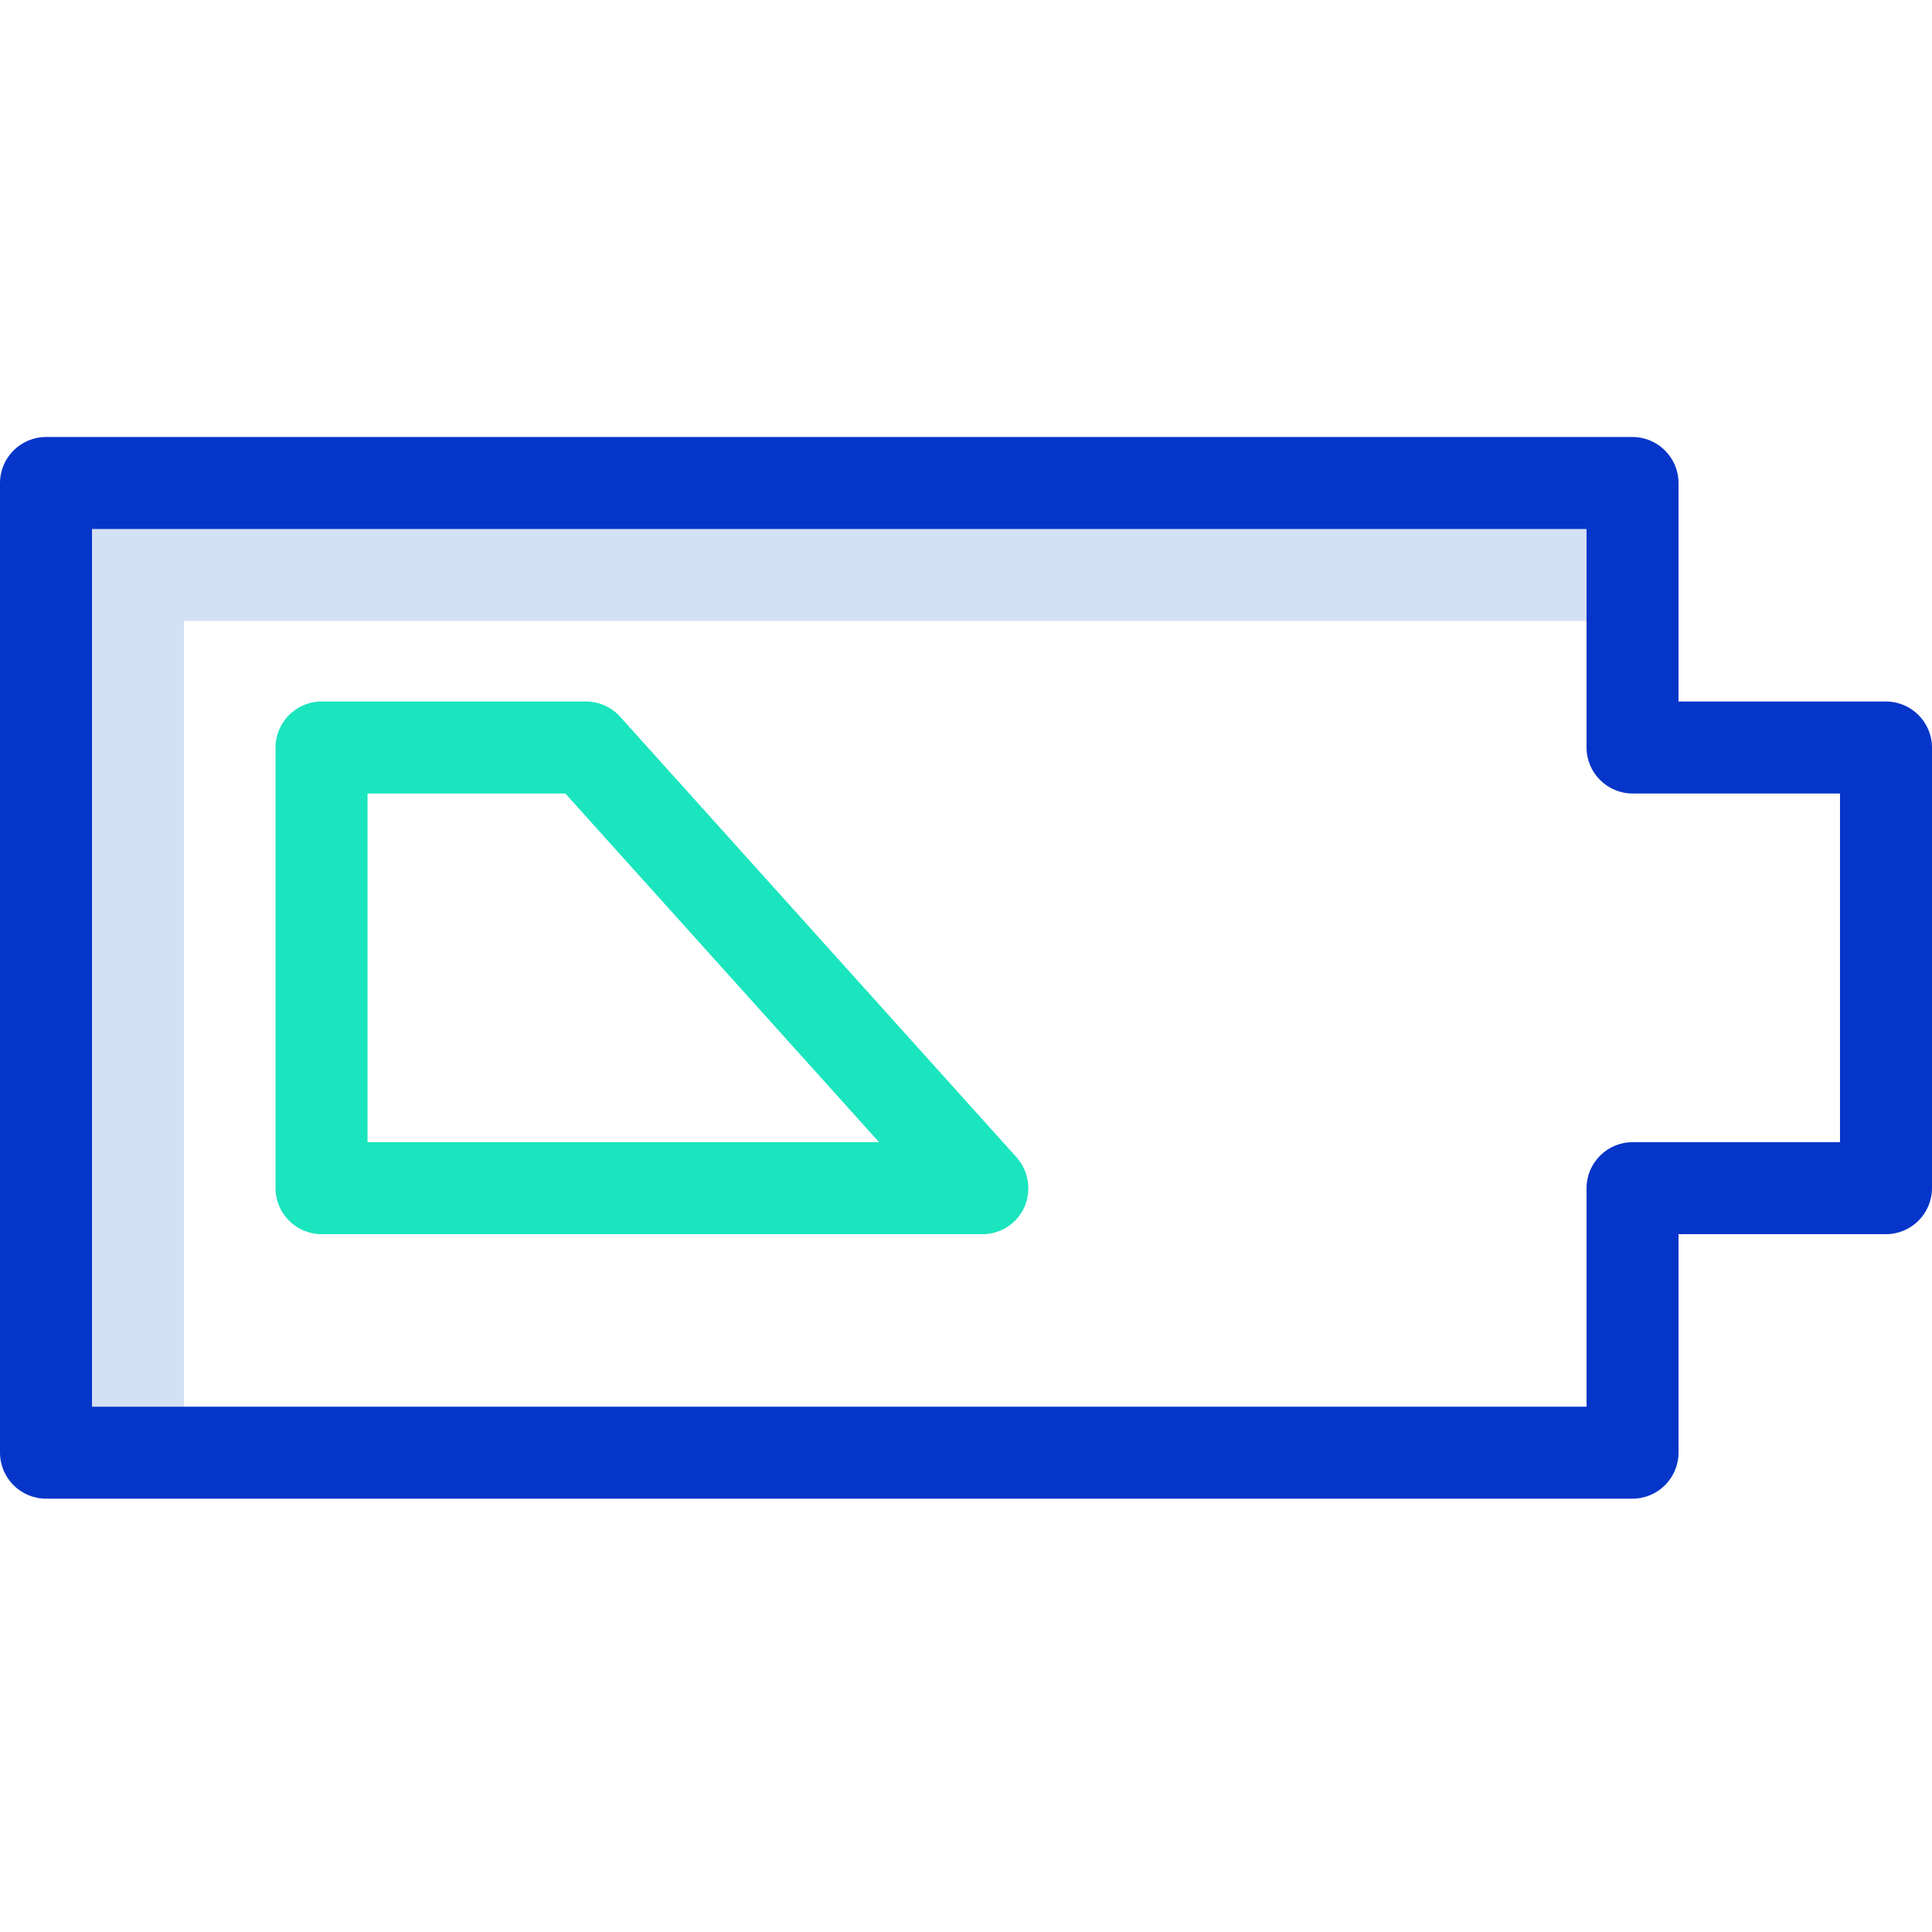 <svg height="420pt" viewBox="0 -95 420 420" width="420pt" xmlns="http://www.w3.org/2000/svg"><path d="m40 40h314.898v-30h-344.898v210.801h30zm0 0" fill="#d4e1f4"/><path d="m410 57.5h-45.102v-47.5c-.016-5.516-4.48-9.984-10-10h-344.898c-5.516.016-9.984 4.484-10 10v210.801c.016 5.516 4.484 9.984 10 10h344.898c5.52-.016 9.984-4.484 10-10v-47.5h45.102c5.516-.016 9.984-4.484 10-10v-95.801c-.016-5.516-4.484-9.984-10-10zm-10 95.801h-45.102c-5.516.016-9.984 4.484-10 10v47.5h-324.898v-190.801h324.898v47.5c.016 5.516 4.484 9.984 10 10h45.102zm0 0" fill="#0635c9"/><path d="m134.801 60.801c-1.891-2.094-4.578-3.293-7.402-3.301h-57.5c-5.516.016-9.984 4.484-10 10v95.801c.016 5.516 4.484 9.984 10 10h143.703c3.93-.004 7.492-2.312 9.098-5.902 1.578-3.625.914-7.832-1.699-10.797zm-54.902 92.5v-75.801h43l68.203 75.801zm0 0" fill="#1ae5be"/></svg>